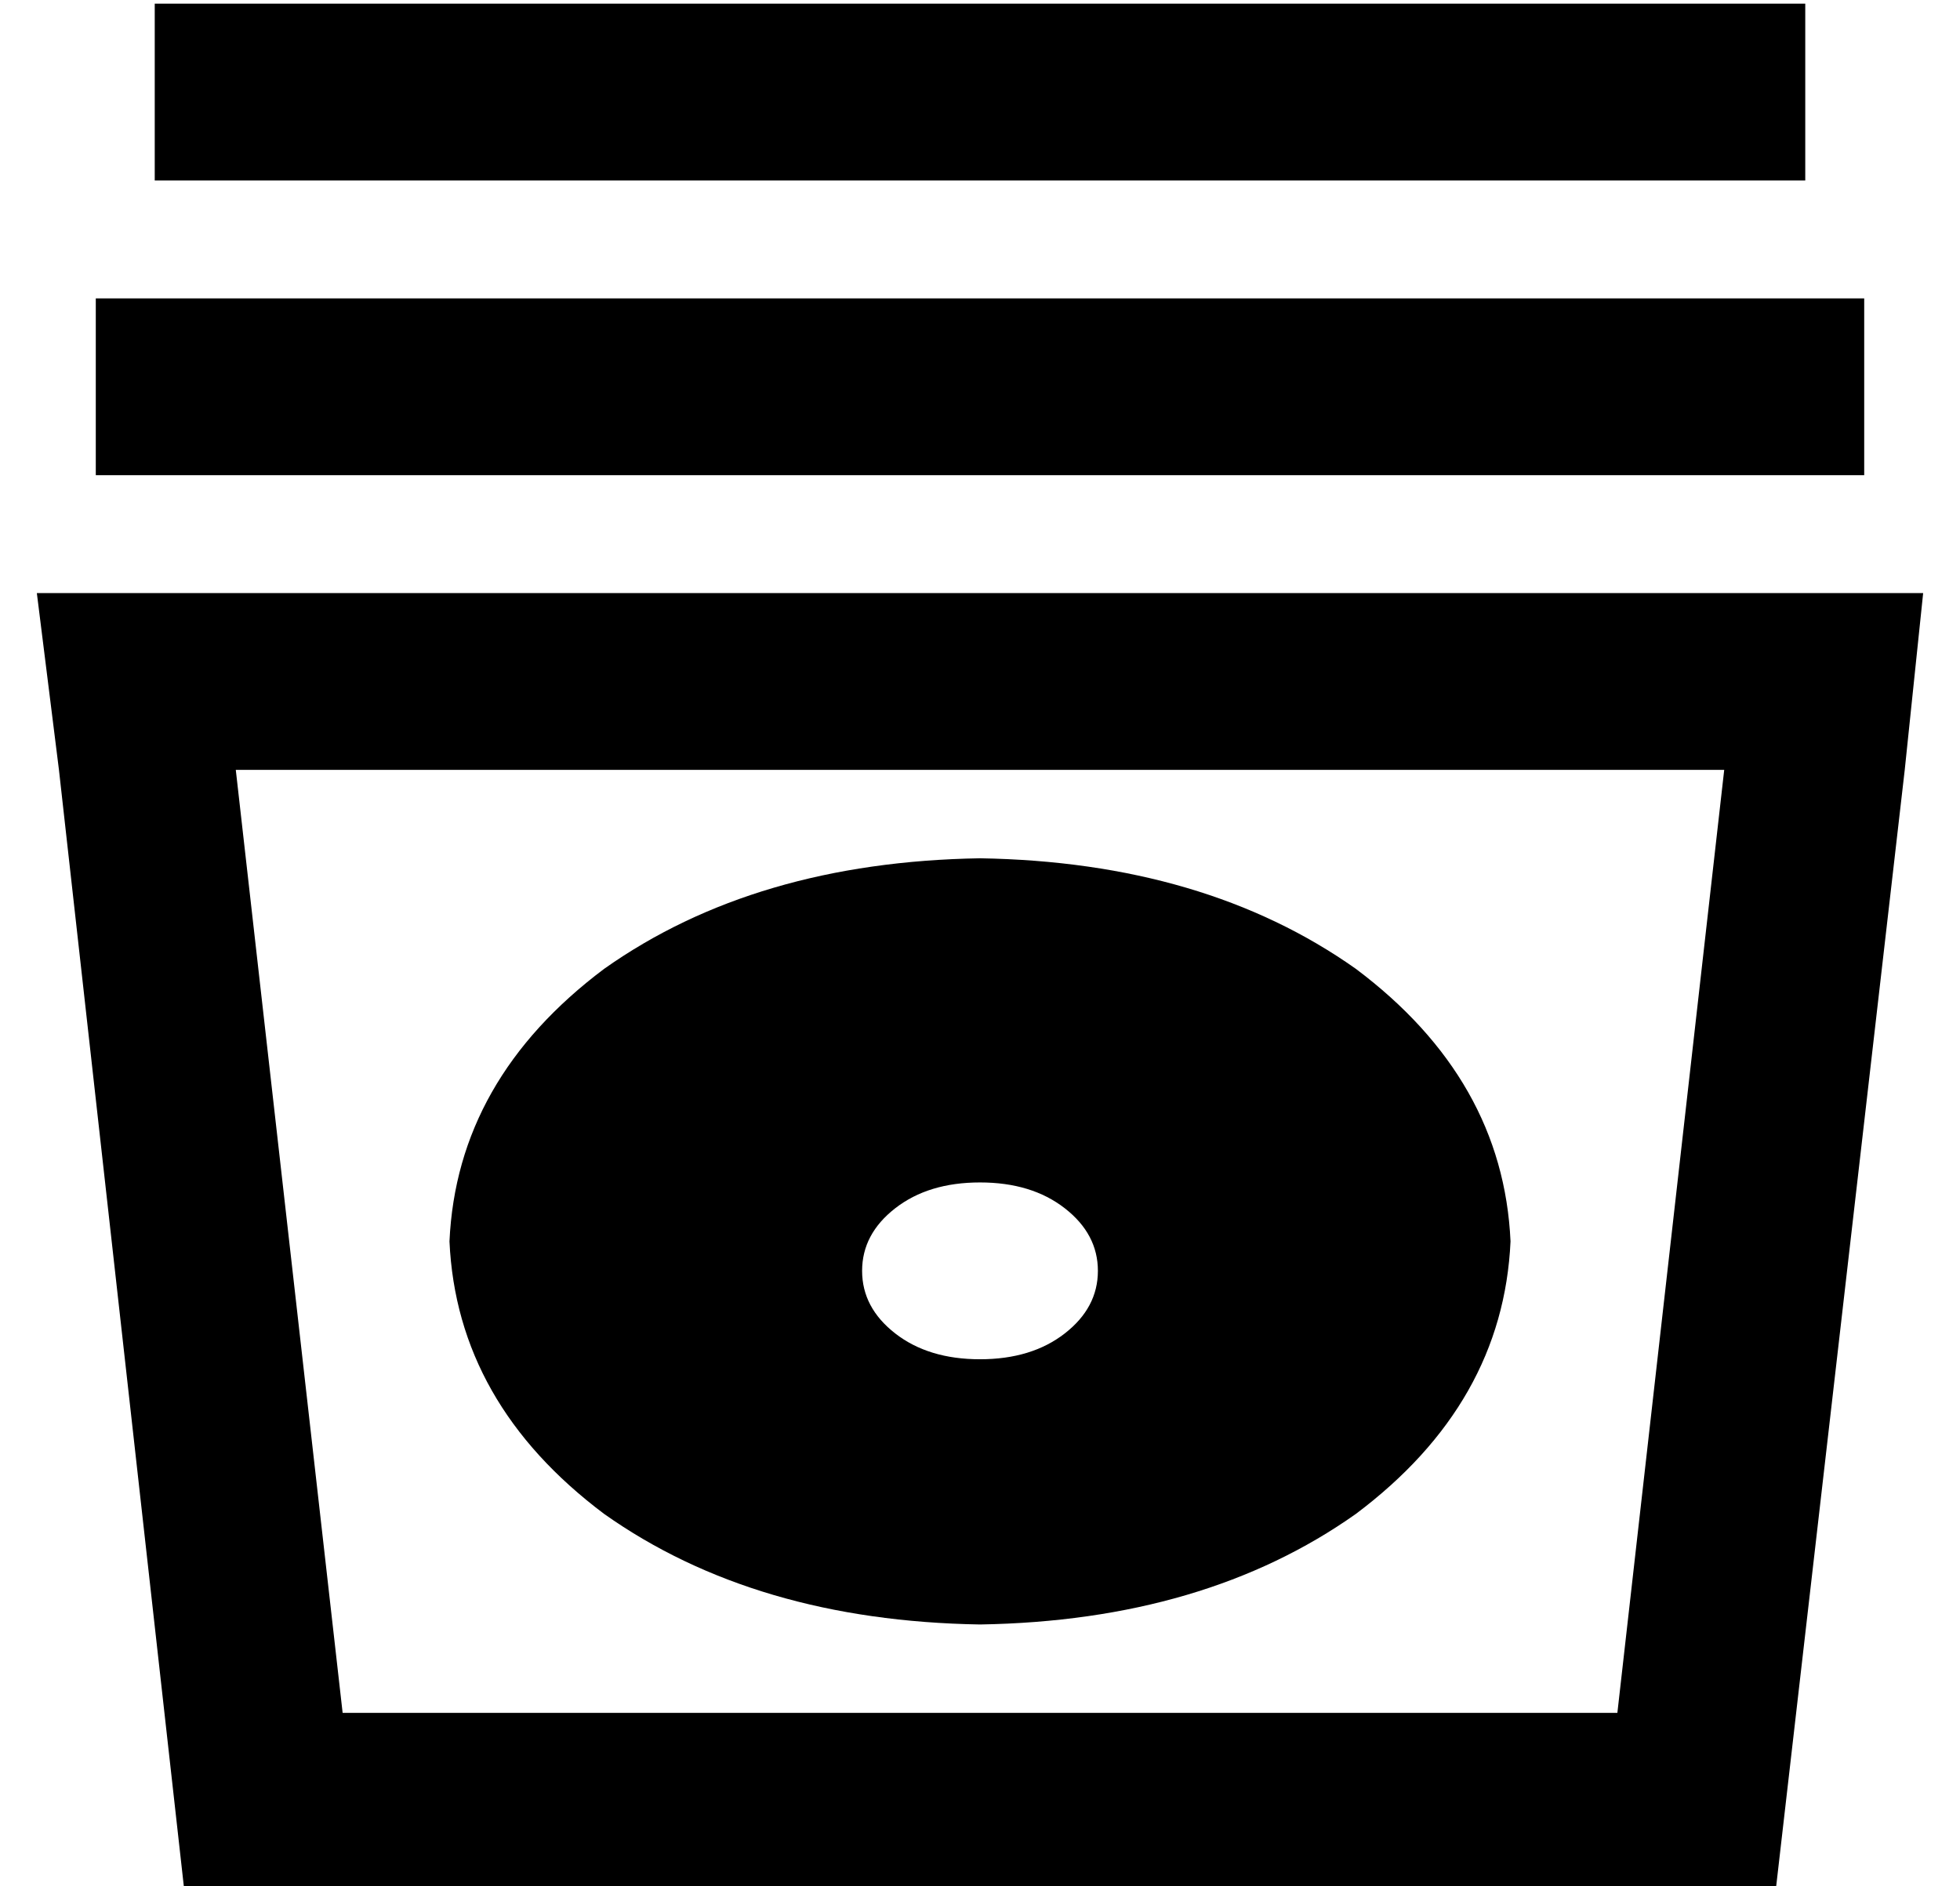 <?xml version="1.0" standalone="no"?>
<!DOCTYPE svg PUBLIC "-//W3C//DTD SVG 1.1//EN" "http://www.w3.org/Graphics/SVG/1.1/DTD/svg11.dtd" >
<svg xmlns="http://www.w3.org/2000/svg" xmlns:xlink="http://www.w3.org/1999/xlink" version="1.1" viewBox="-10 -40 532 512">
   <path fill="currentColor"
d="M32 -39h24h-24h448v48v0h-24h-424v-48v0zM400 297q-2 44 -42 74v0v0q-41 29 -102 30q-61 -1 -102 -30q-40 -30 -42 -74q2 -44 42 -74q41 -29 102 -30q61 1 102 30q40 30 42 74v0zM40 41h432h-432h456v48v0h-24h-456v-48v0h24v0zM83 425h346h-346h346l29 -256v0h-404v0
l29 256v0zM472 473h-432h432h-432l-34 -304v0l-6 -48v0h48h464l-5 48v0l-35 304v0zM256 329q14 0 23 -7v0v0q9 -7 9 -17t-9 -17t-23 -7t-23 7t-9 17t9 17t23 7v0z" />
</svg>
